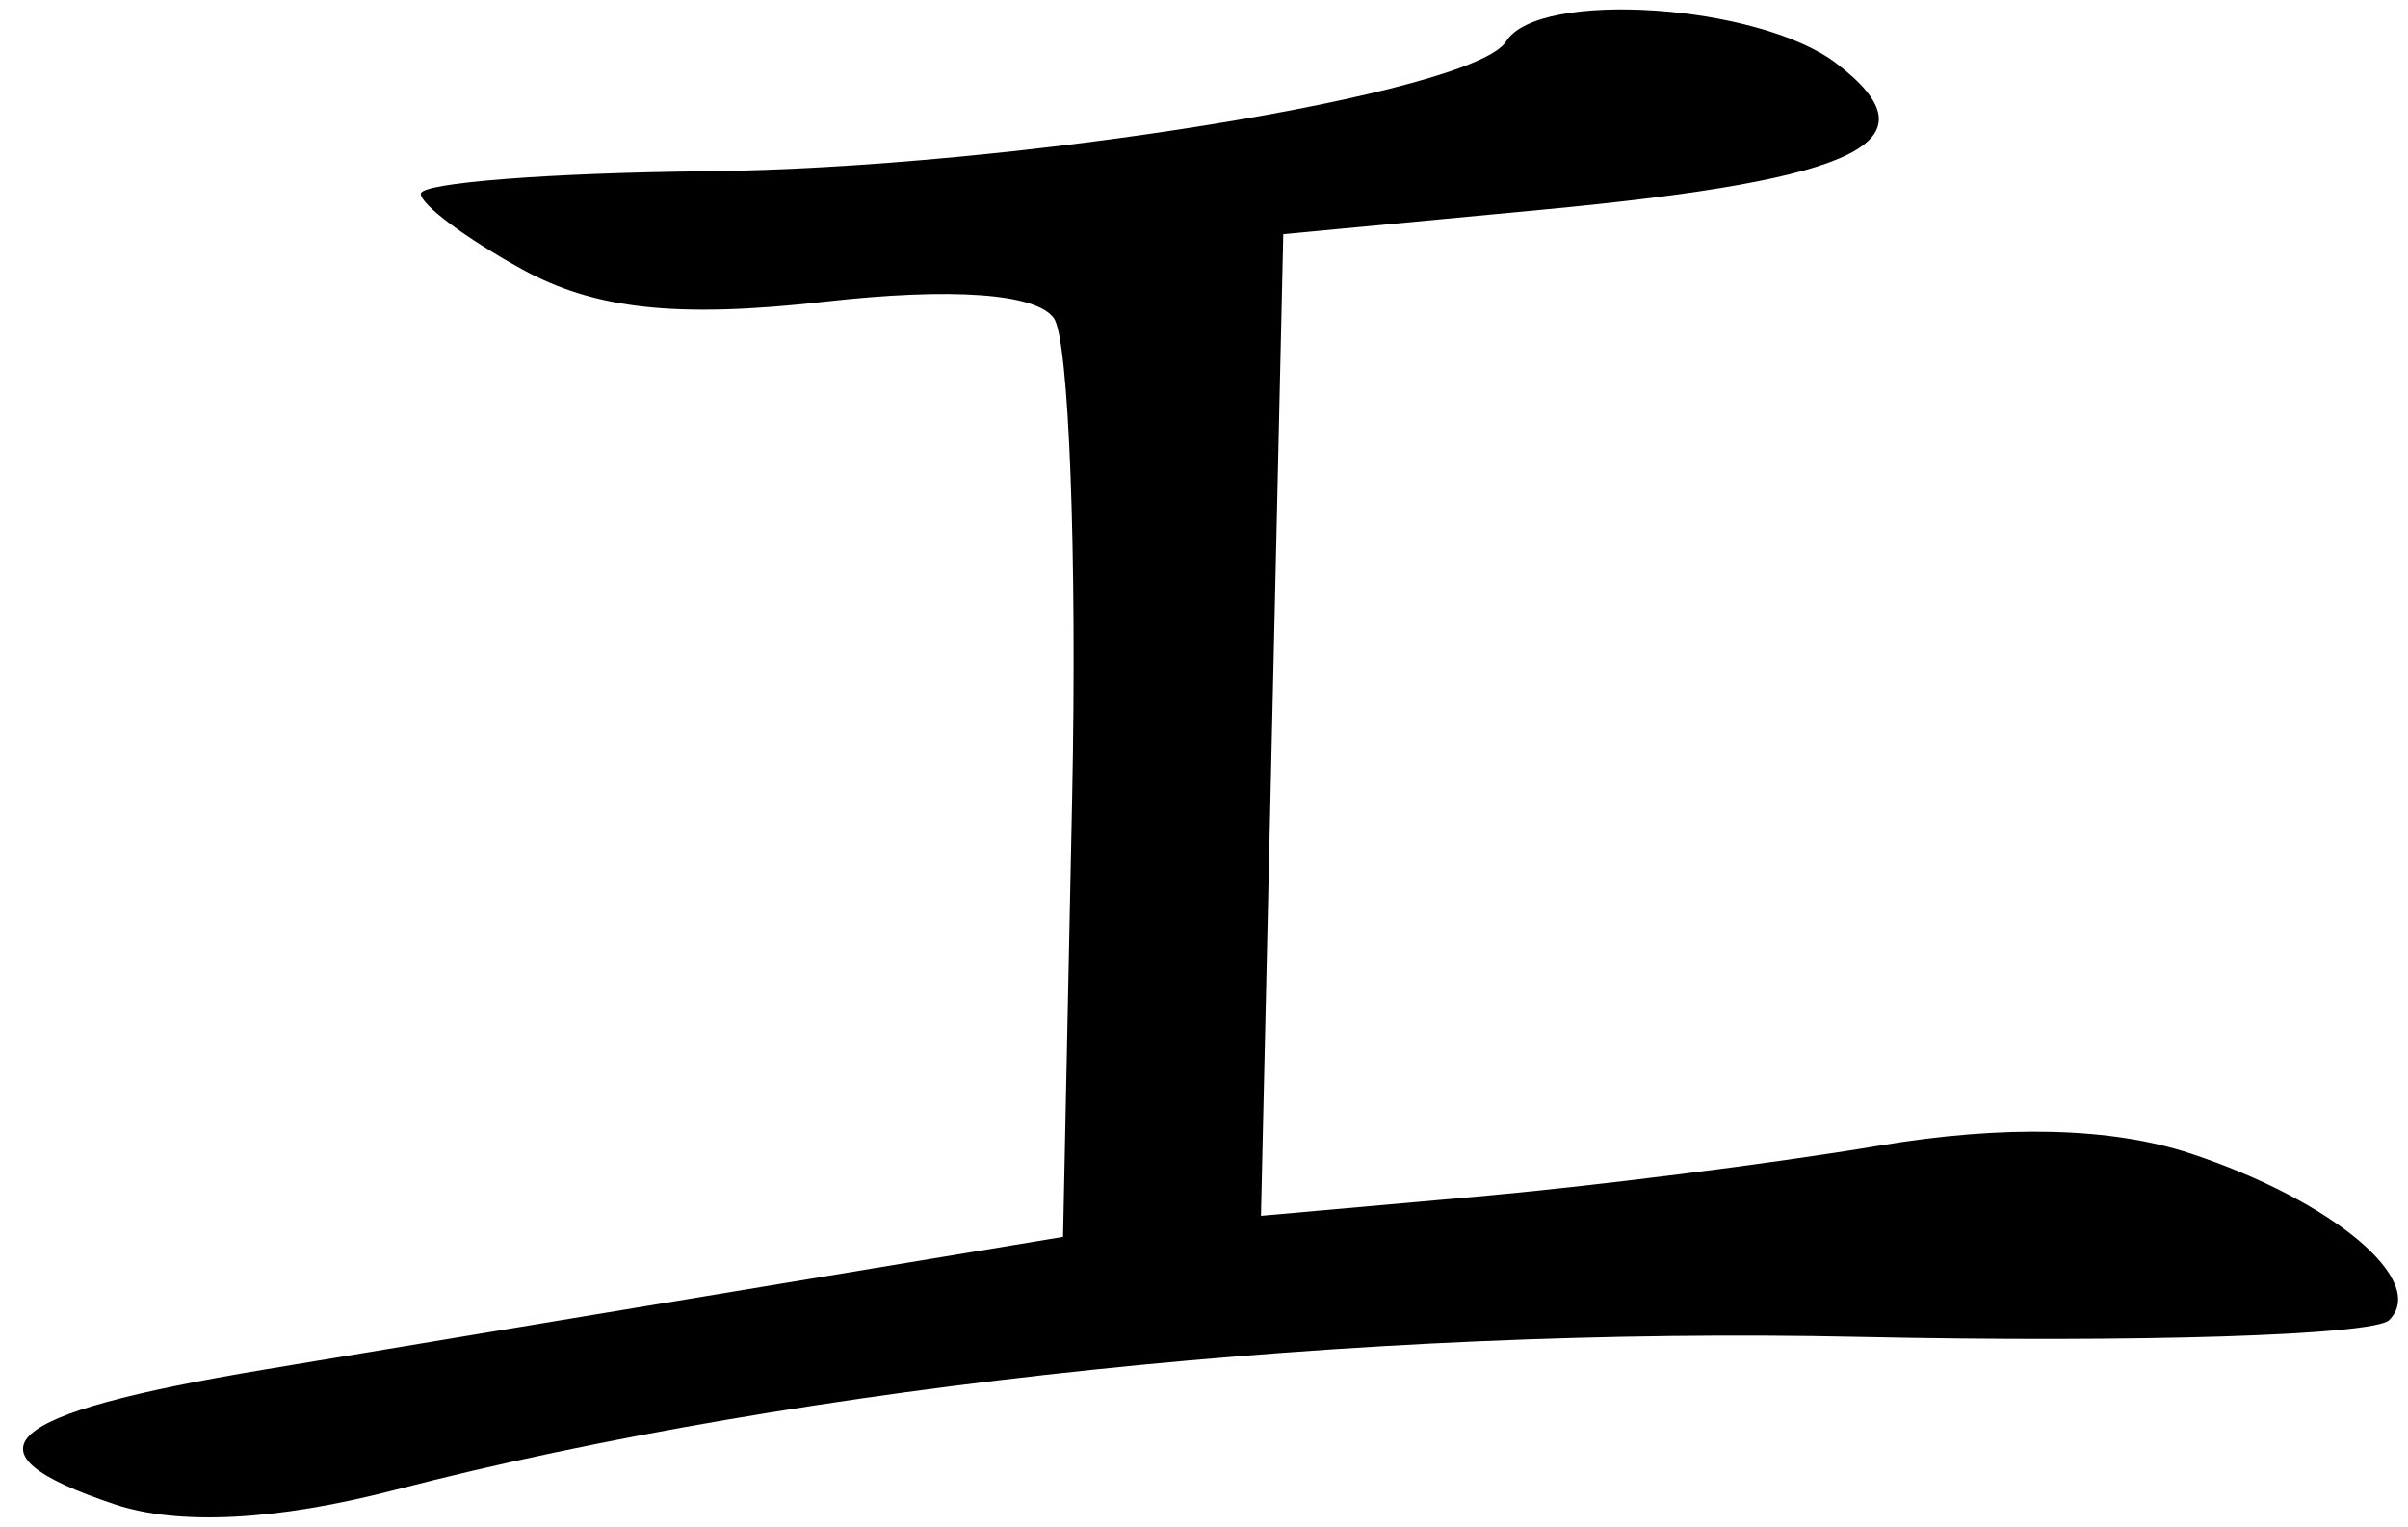 <?xml version="1.0" encoding="UTF-8" standalone="no"?><!DOCTYPE svg PUBLIC "-//W3C//DTD SVG 1.1//EN" "http://www.w3.org/Graphics/SVG/1.1/DTD/svg11.dtd"><svg width="100%" height="100%" viewBox="0 0 82 52" version="1.1" xmlns="http://www.w3.org/2000/svg" xmlns:xlink="http://www.w3.org/1999/xlink" xml:space="preserve" xmlns:serif="http://www.serif.com/" style="fill-rule:evenodd;clip-rule:evenodd;stroke-linejoin:round;stroke-miterlimit:2;"><g><path d="M56.32,0.359c-2.34,-0.155 -4.48,0.163 -5.03,1.049c-1.1,1.777 -16.77,4.319 -27.27,4.424c-5.33,0.053 -9.69,0.396 -9.69,0.763c-0.01,0.368 1.54,1.521 3.43,2.563c2.49,1.376 5.31,1.681 10.31,1.115c4.35,-0.493 7.22,-0.284 7.82,0.564c0.51,0.739 0.79,8.078 0.62,16.309l-0.31,14.965l-9.38,1.555c-5.16,0.855 -13.17,2.186 -17.81,2.961c-9.03,1.506 -10.46,2.801 -5.1,4.59c2.18,0.727 5.5,0.557 9.55,-0.494c13.83,-3.588 32.89,-5.579 49.85,-5.209c9.41,0.205 17.54,-0.052 18.05,-0.571c1.34,-1.331 -1.92,-4.063 -6.76,-5.669c-2.69,-0.895 -6.35,-0.986 -10.63,-0.266c-3.58,0.604 -9.78,1.386 -13.77,1.74l-7.26,0.645l0.38,-16.711l0.38,-16.709l8.89,-0.84c10.84,-1.025 13.42,-2.318 9.94,-4.979c-1.33,-1.01 -3.86,-1.639 -6.2,-1.795l-0.01,-0Z" style="fill-rule:nonzero;"/></g></svg>